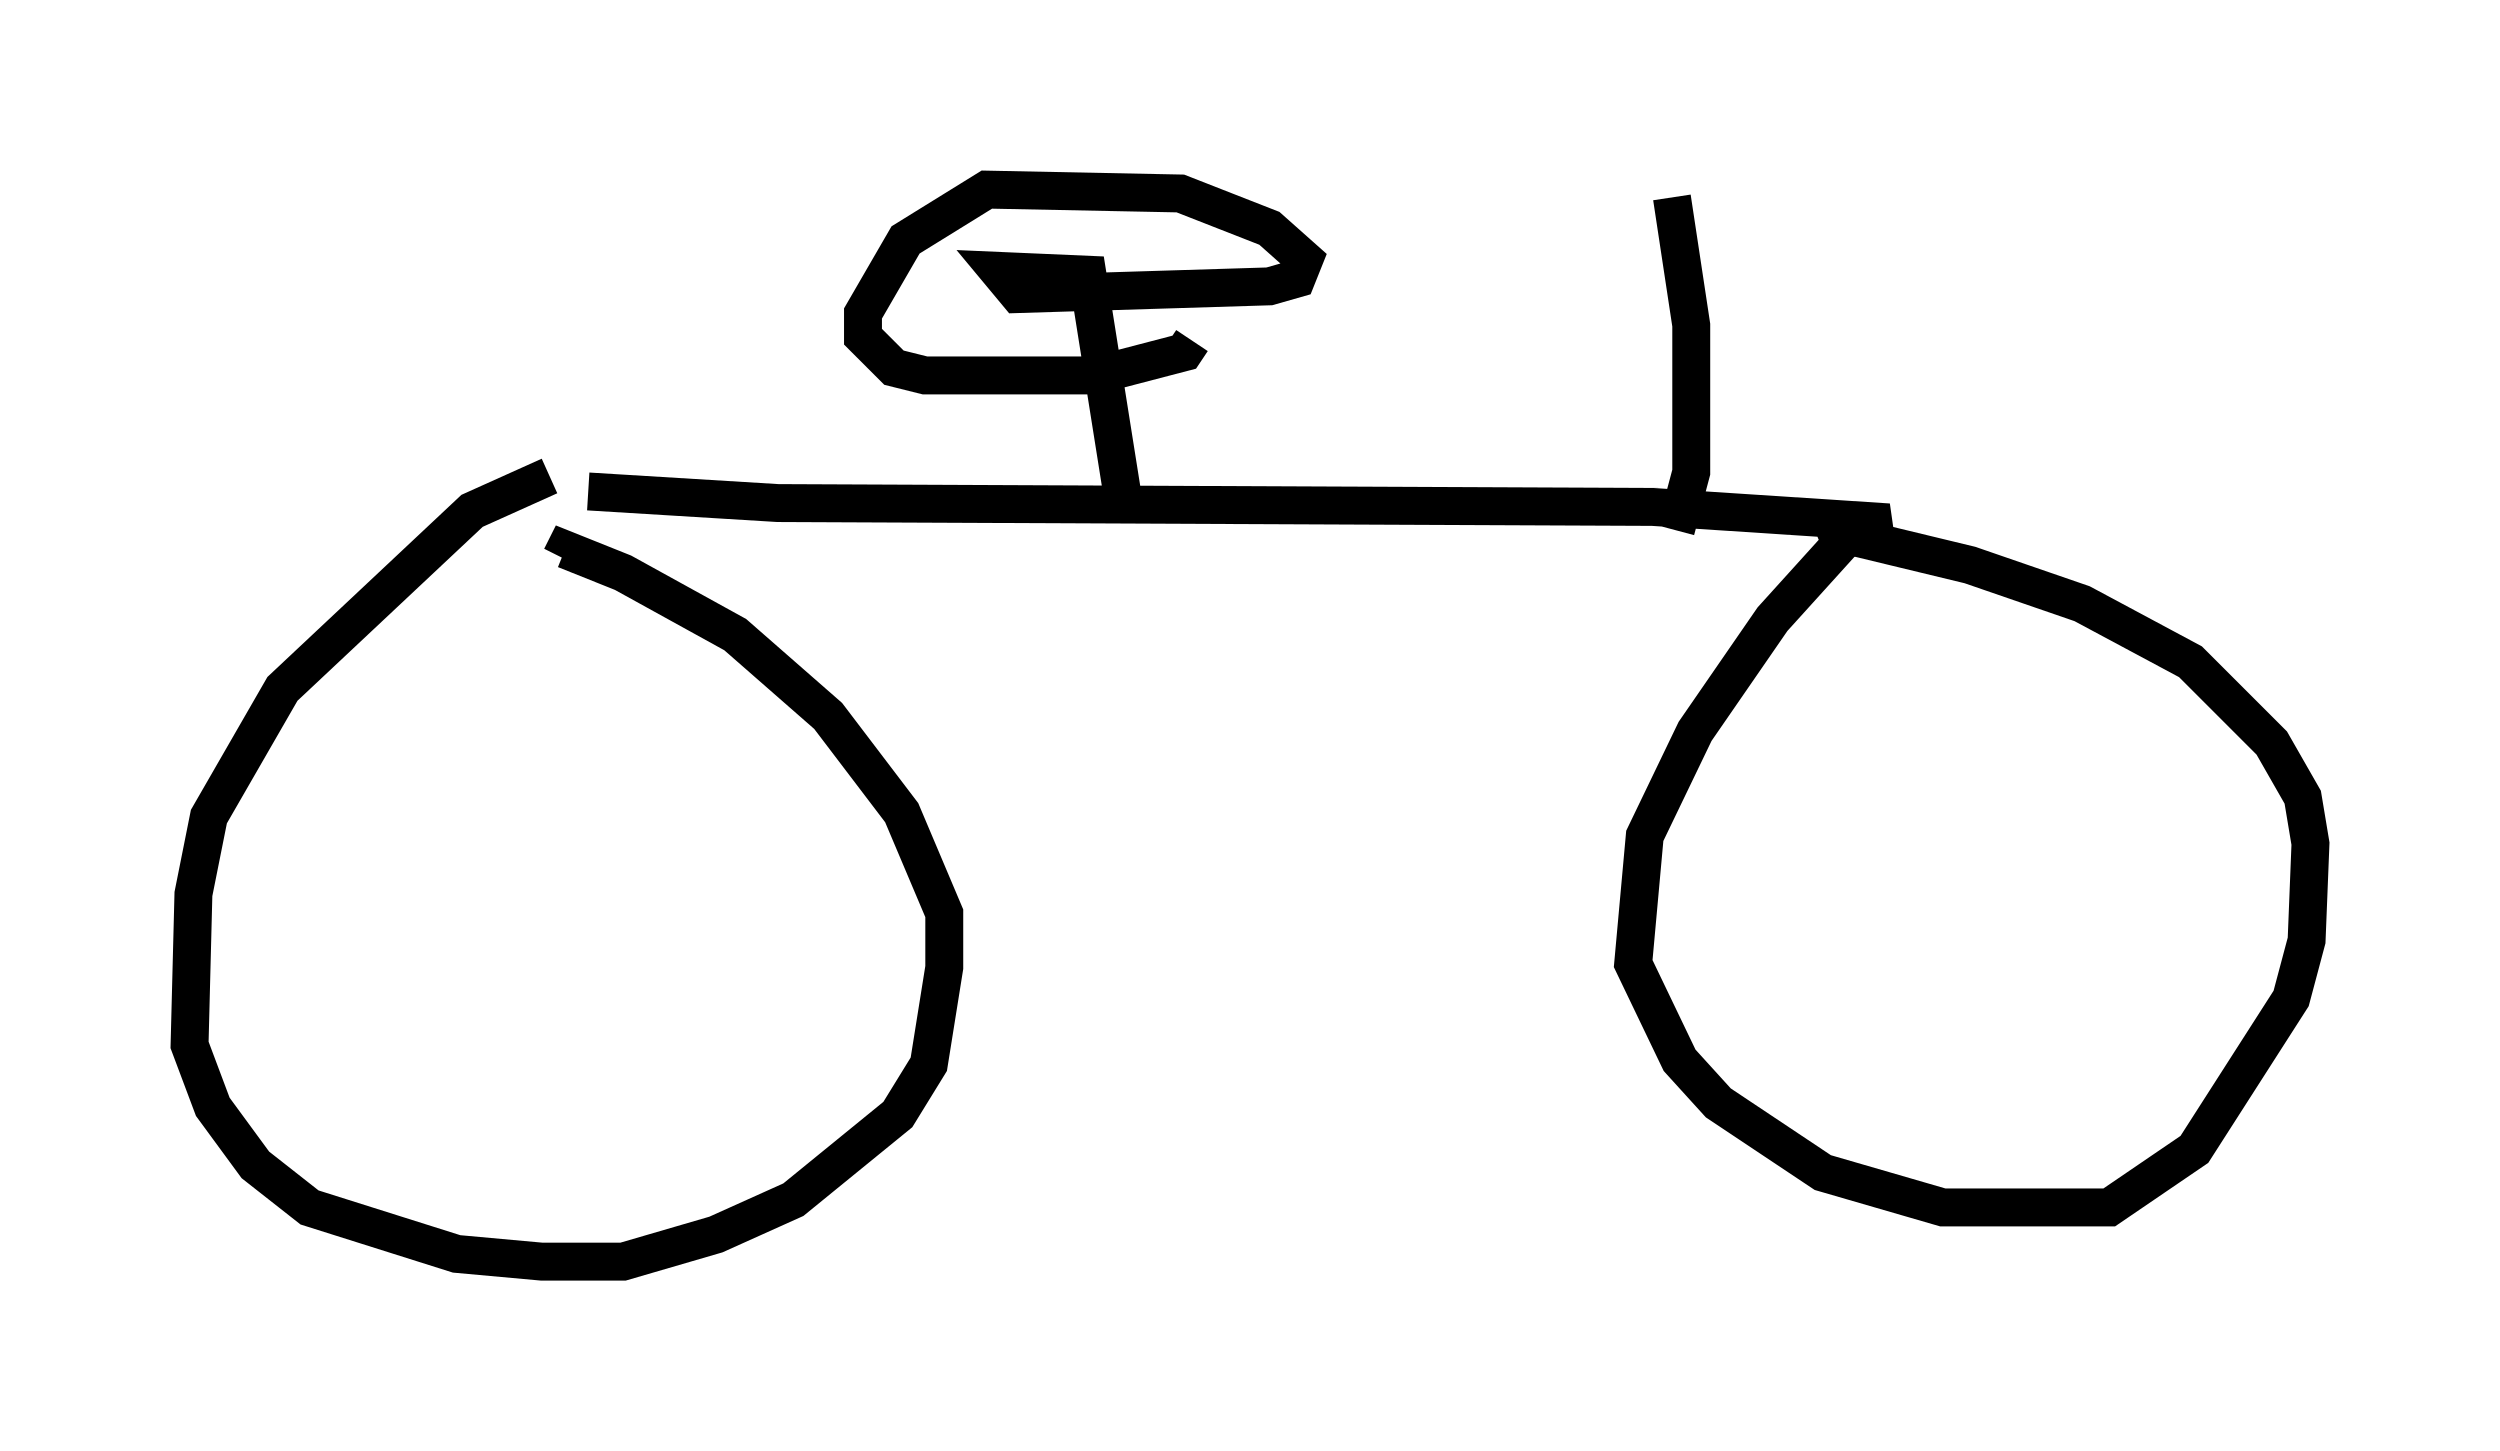 <?xml version="1.0" encoding="utf-8" ?>
<svg baseProfile="full" height="38.277" version="1.1" width="65.942" xmlns="http://www.w3.org/2000/svg" xmlns:ev="http://www.w3.org/2001/xml-events" xmlns:xlink="http://www.w3.org/1999/xlink"><defs /><rect fill="white" height="38.277" width="65.942" x="0" y="0" /><path d="M16.025, 12.963 m-1.531, -0.408 l-2.042, 0.919 -5.002, 4.696 l-1.94, 3.369 -0.408, 2.042 l-0.102, 3.981 0.613, 1.633 l1.123, 1.531 1.429, 1.123 l3.879, 1.225 2.246, 0.204 l2.144, 0.0 2.45, -0.715 l2.042, -0.919 2.756, -2.246 l0.817, -1.327 0.408, -2.552 l0.0, -1.429 -1.123, -2.654 l-1.94, -2.552 -2.45, -2.144 l-2.96, -1.633 -1.531, -0.613 l-0.102, 0.204 m0.715, -1.735 l5.002, 0.306 23.071, 0.102 l6.227, 0.408 -1.123, 0.408 l-1.94, 2.144 -2.042, 2.96 l-1.327, 2.756 -0.306, 3.369 l1.225, 2.552 1.021, 1.123 l2.756, 1.838 3.165, 0.919 l4.39, 0.0 2.246, -1.531 l2.552, -3.981 0.408, -1.531 l0.102, -2.552 -0.204, -1.225 l-0.817, -1.429 -2.144, -2.144 l-2.858, -1.531 -2.96, -1.021 l-2.96, -0.715 -0.51, 0.0 l0.204, 0.51 m-18.988, -1.021 l-1.021, -6.431 -2.348, -0.102 l0.51, 0.613 6.635, -0.204 l0.715, -0.204 0.204, -0.51 l-0.919, -0.817 -2.348, -0.919 l-5.104, -0.102 -2.144, 1.327 l-1.123, 1.94 0.0, 0.613 l0.817, 0.817 0.817, 0.204 l4.492, 0.0 2.348, -0.613 l0.204, -0.306 m16.334, 4.39 l0.0, 0.0 m-3.573, 0.613 l0.408, -1.531 0.0, -3.879 l-0.51, -3.369 " fill="none" stroke="black" stroke-width="1" /></svg>